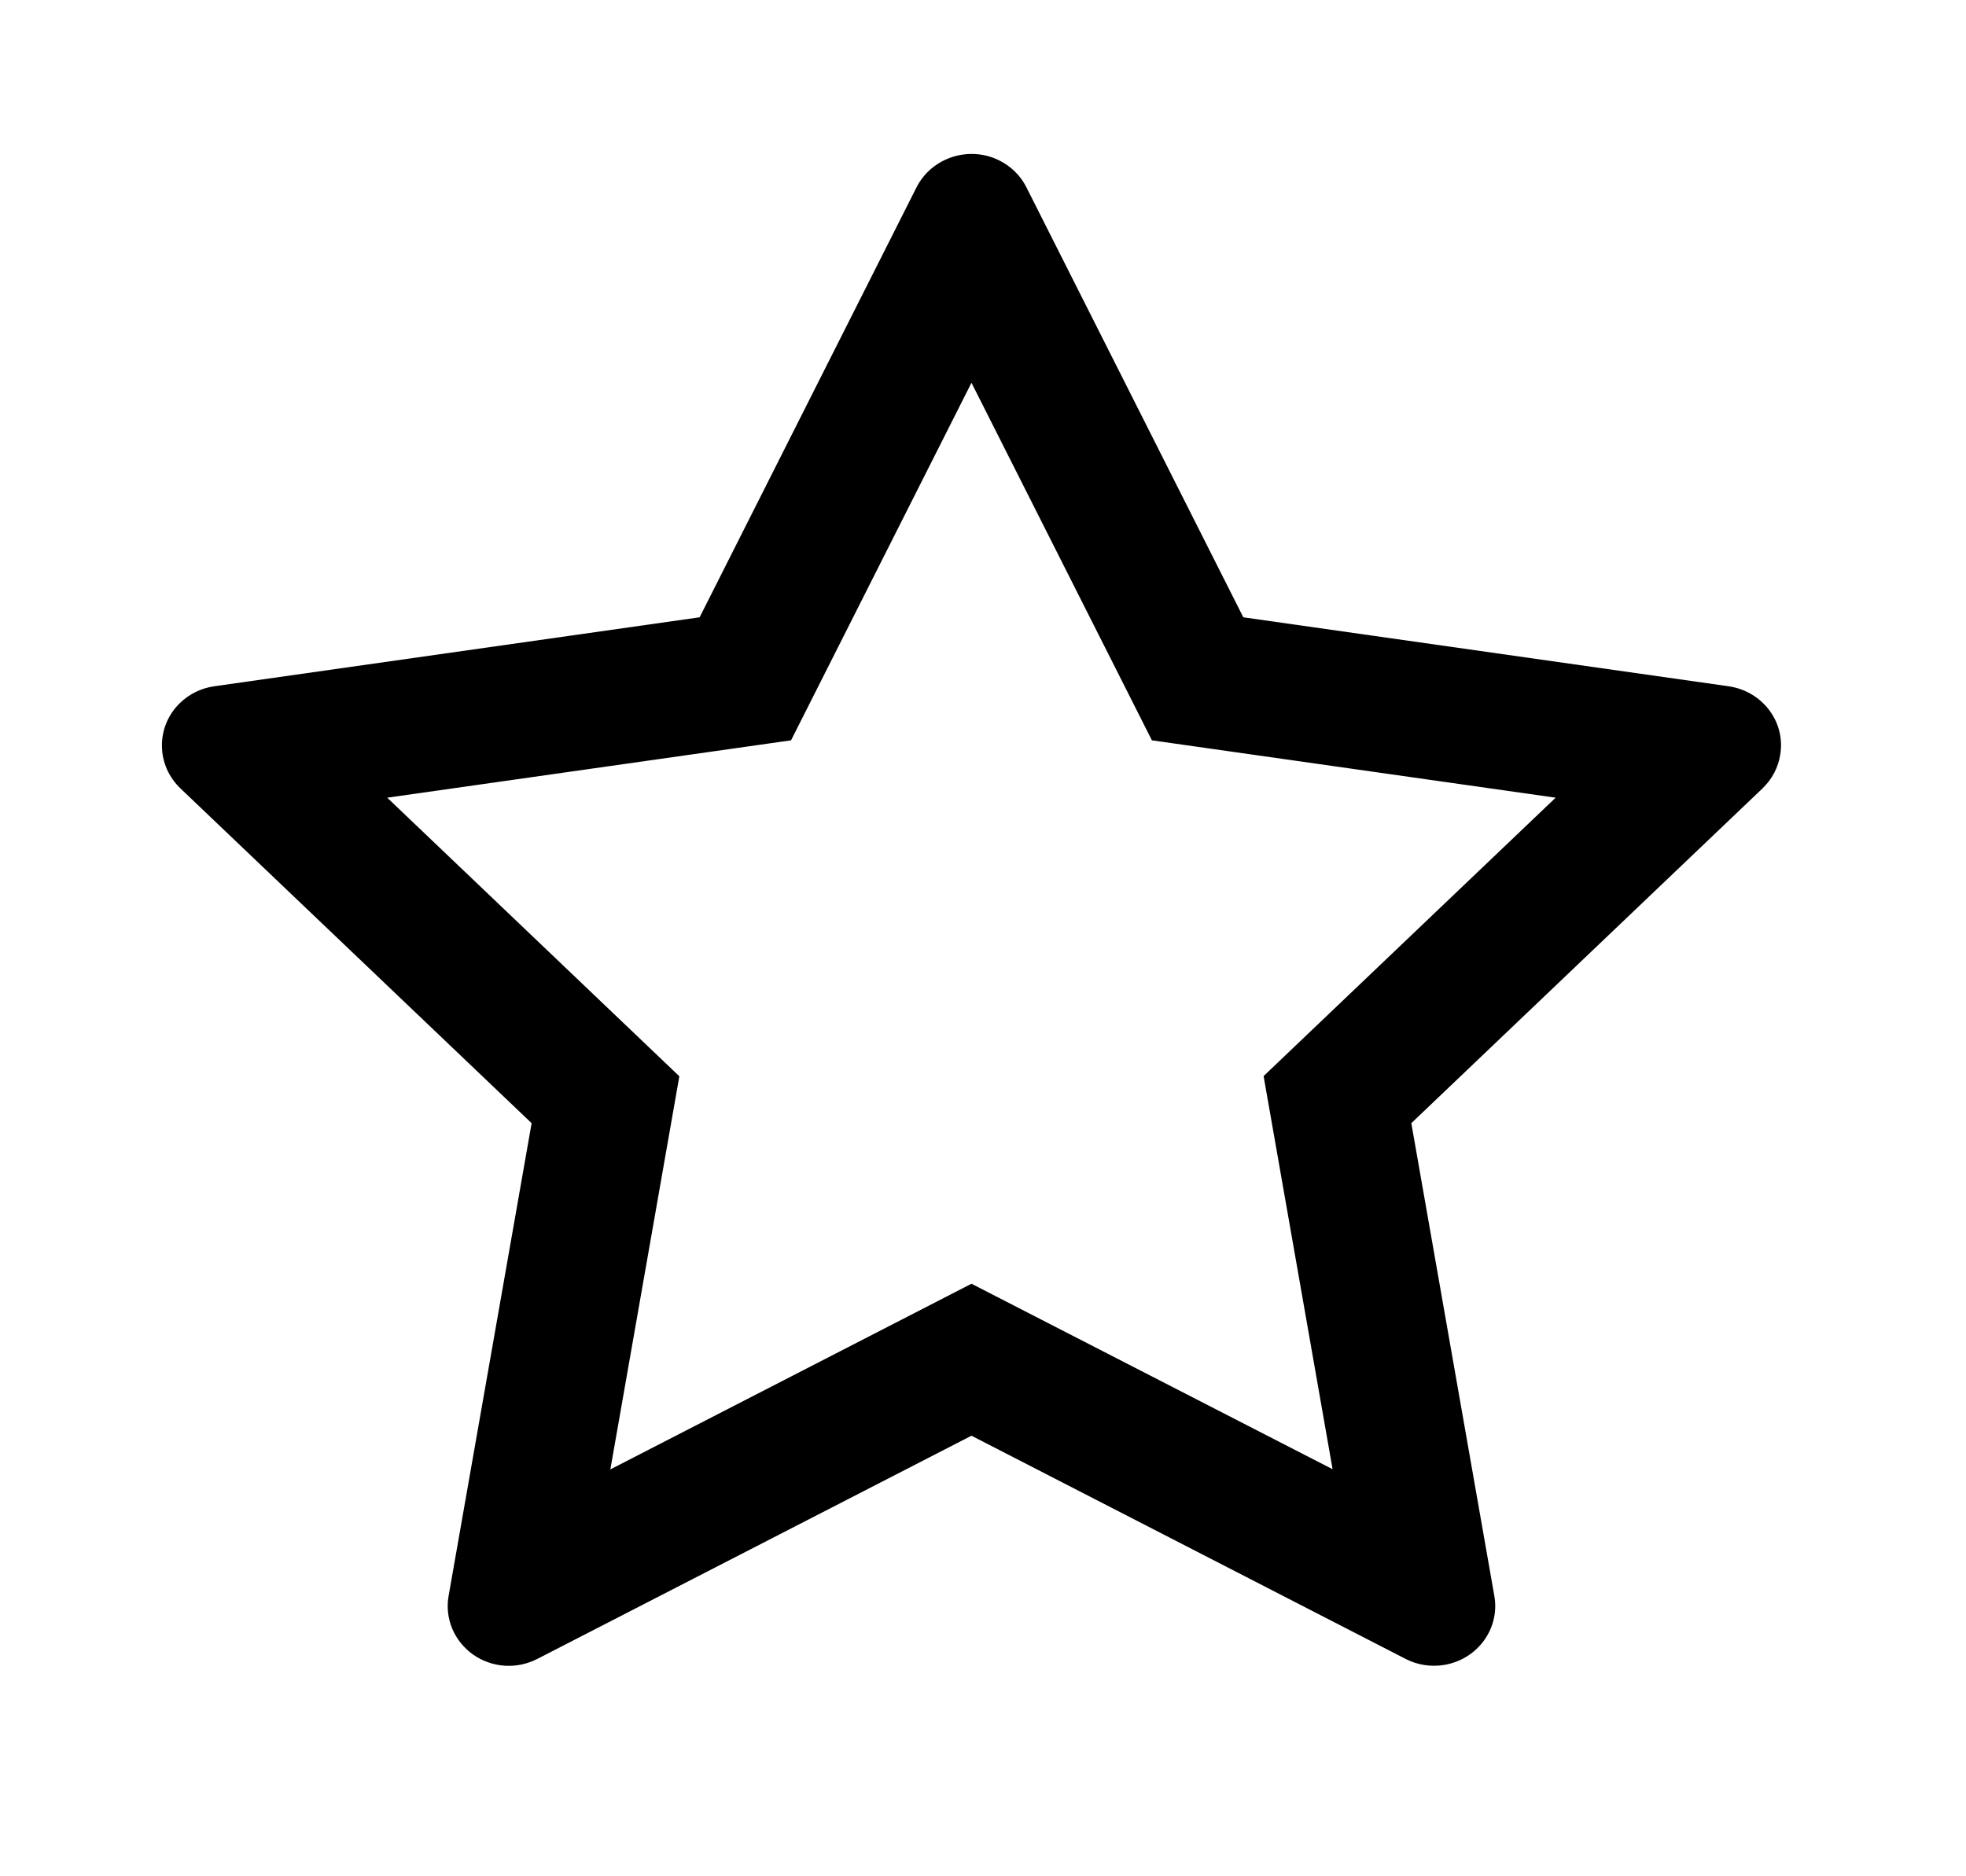 <svg width="22" height="21" viewBox="0 0 22 21" fill="none" xmlns="http://www.w3.org/2000/svg">
<path d="M19.344 7.681L13.913 6.909L11.485 2.095C11.419 1.963 11.309 1.857 11.175 1.792C10.837 1.629 10.426 1.765 10.257 2.095L7.829 6.909L2.397 7.681C2.248 7.702 2.111 7.771 2.006 7.876C1.879 8.003 1.809 8.175 1.812 8.352C1.814 8.53 1.889 8.7 2.019 8.824L5.949 12.571L5.02 17.862C4.998 17.985 5.012 18.112 5.06 18.227C5.108 18.343 5.189 18.443 5.292 18.517C5.395 18.59 5.518 18.634 5.645 18.643C5.772 18.652 5.9 18.625 6.013 18.567L10.871 16.069L15.729 18.567C15.862 18.636 16.016 18.659 16.163 18.634C16.536 18.571 16.786 18.226 16.722 17.862L15.793 12.571L19.723 8.824C19.83 8.721 19.901 8.587 19.922 8.441C19.98 8.075 19.719 7.736 19.344 7.681V7.681ZM14.14 12.044L14.912 16.444L10.871 14.368L6.83 16.446L7.602 12.046L4.333 8.928L8.852 8.286L10.871 4.284L12.89 8.286L17.408 8.928L14.14 12.044Z" fill="black"/>
</svg>
